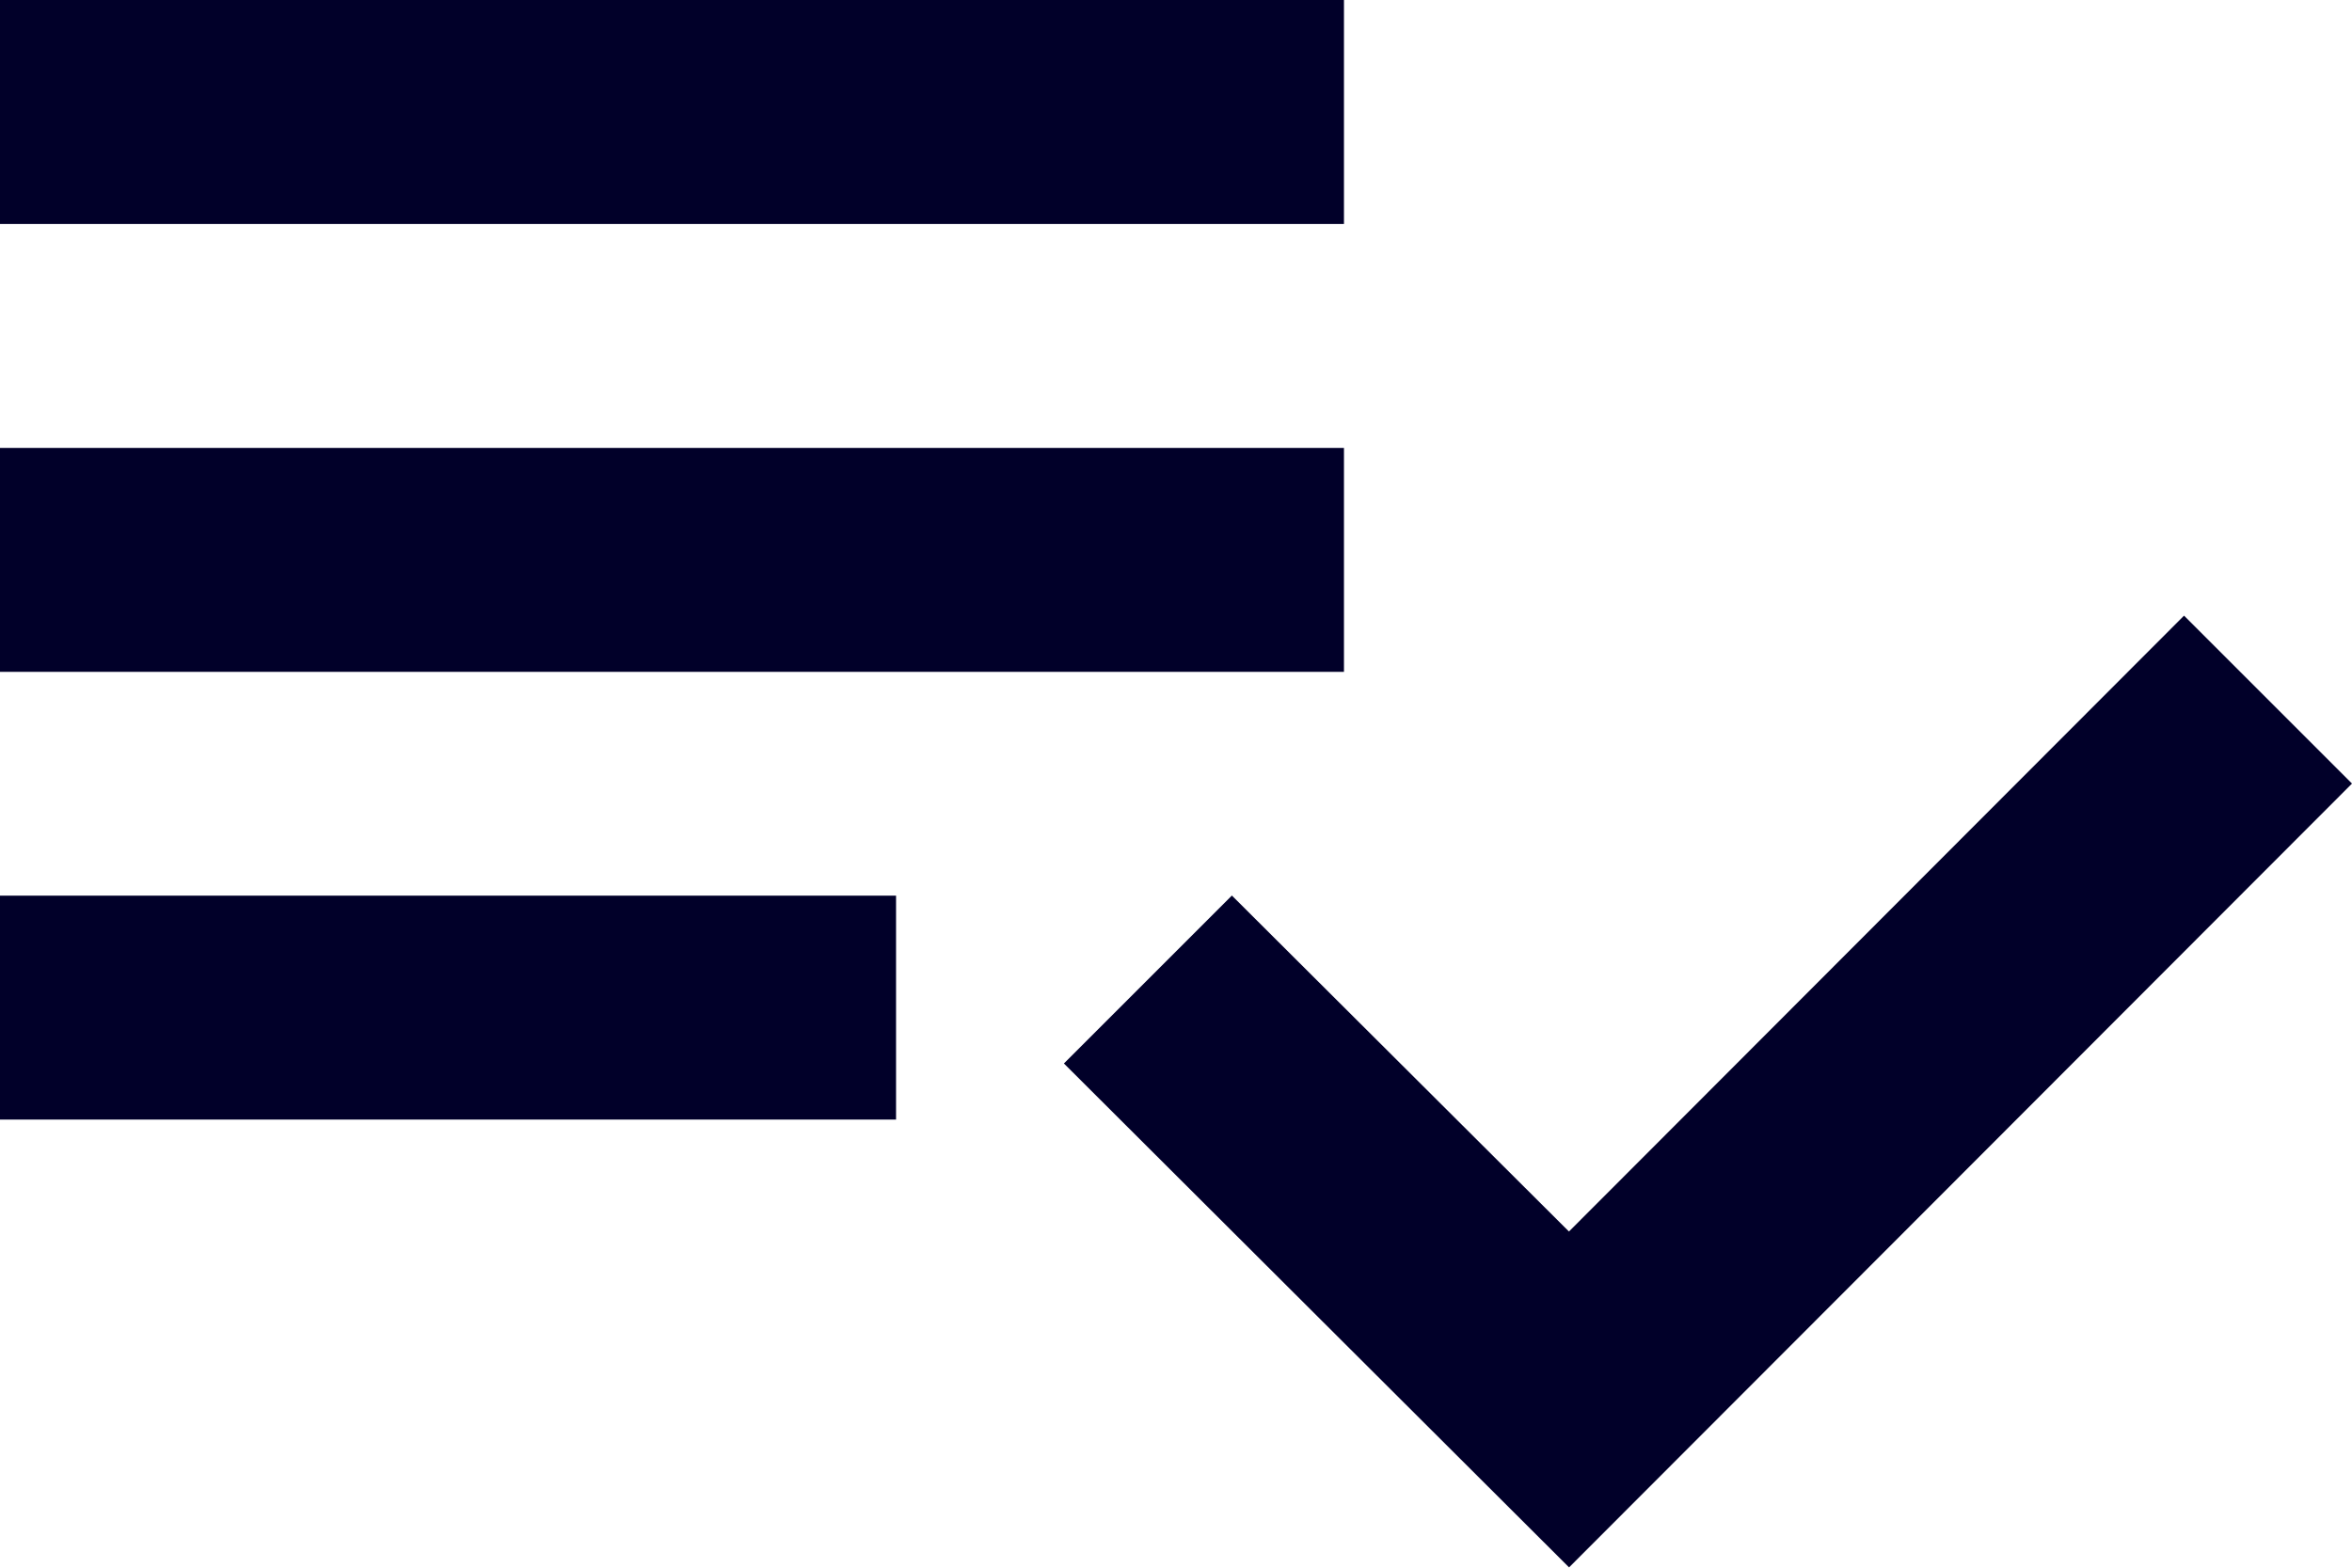 <svg xmlns="http://www.w3.org/2000/svg" width="20.584" height="13.723" viewBox="0 0 20.584 13.723">
  <path id="Icon_material-playlist-add-check" data-name="Icon material-playlist-add-check" d="M14.762,12.921H3v1.96H14.762Zm0-3.921H3v1.96H14.762ZM3,18.8h7.842v-1.96H3Zm19.114-4.411,1.47,1.47-6.852,6.861-4.421-4.411,1.47-1.47,2.95,2.941Z" transform="translate(-3 -9)" fill="#010029"/>
</svg>
